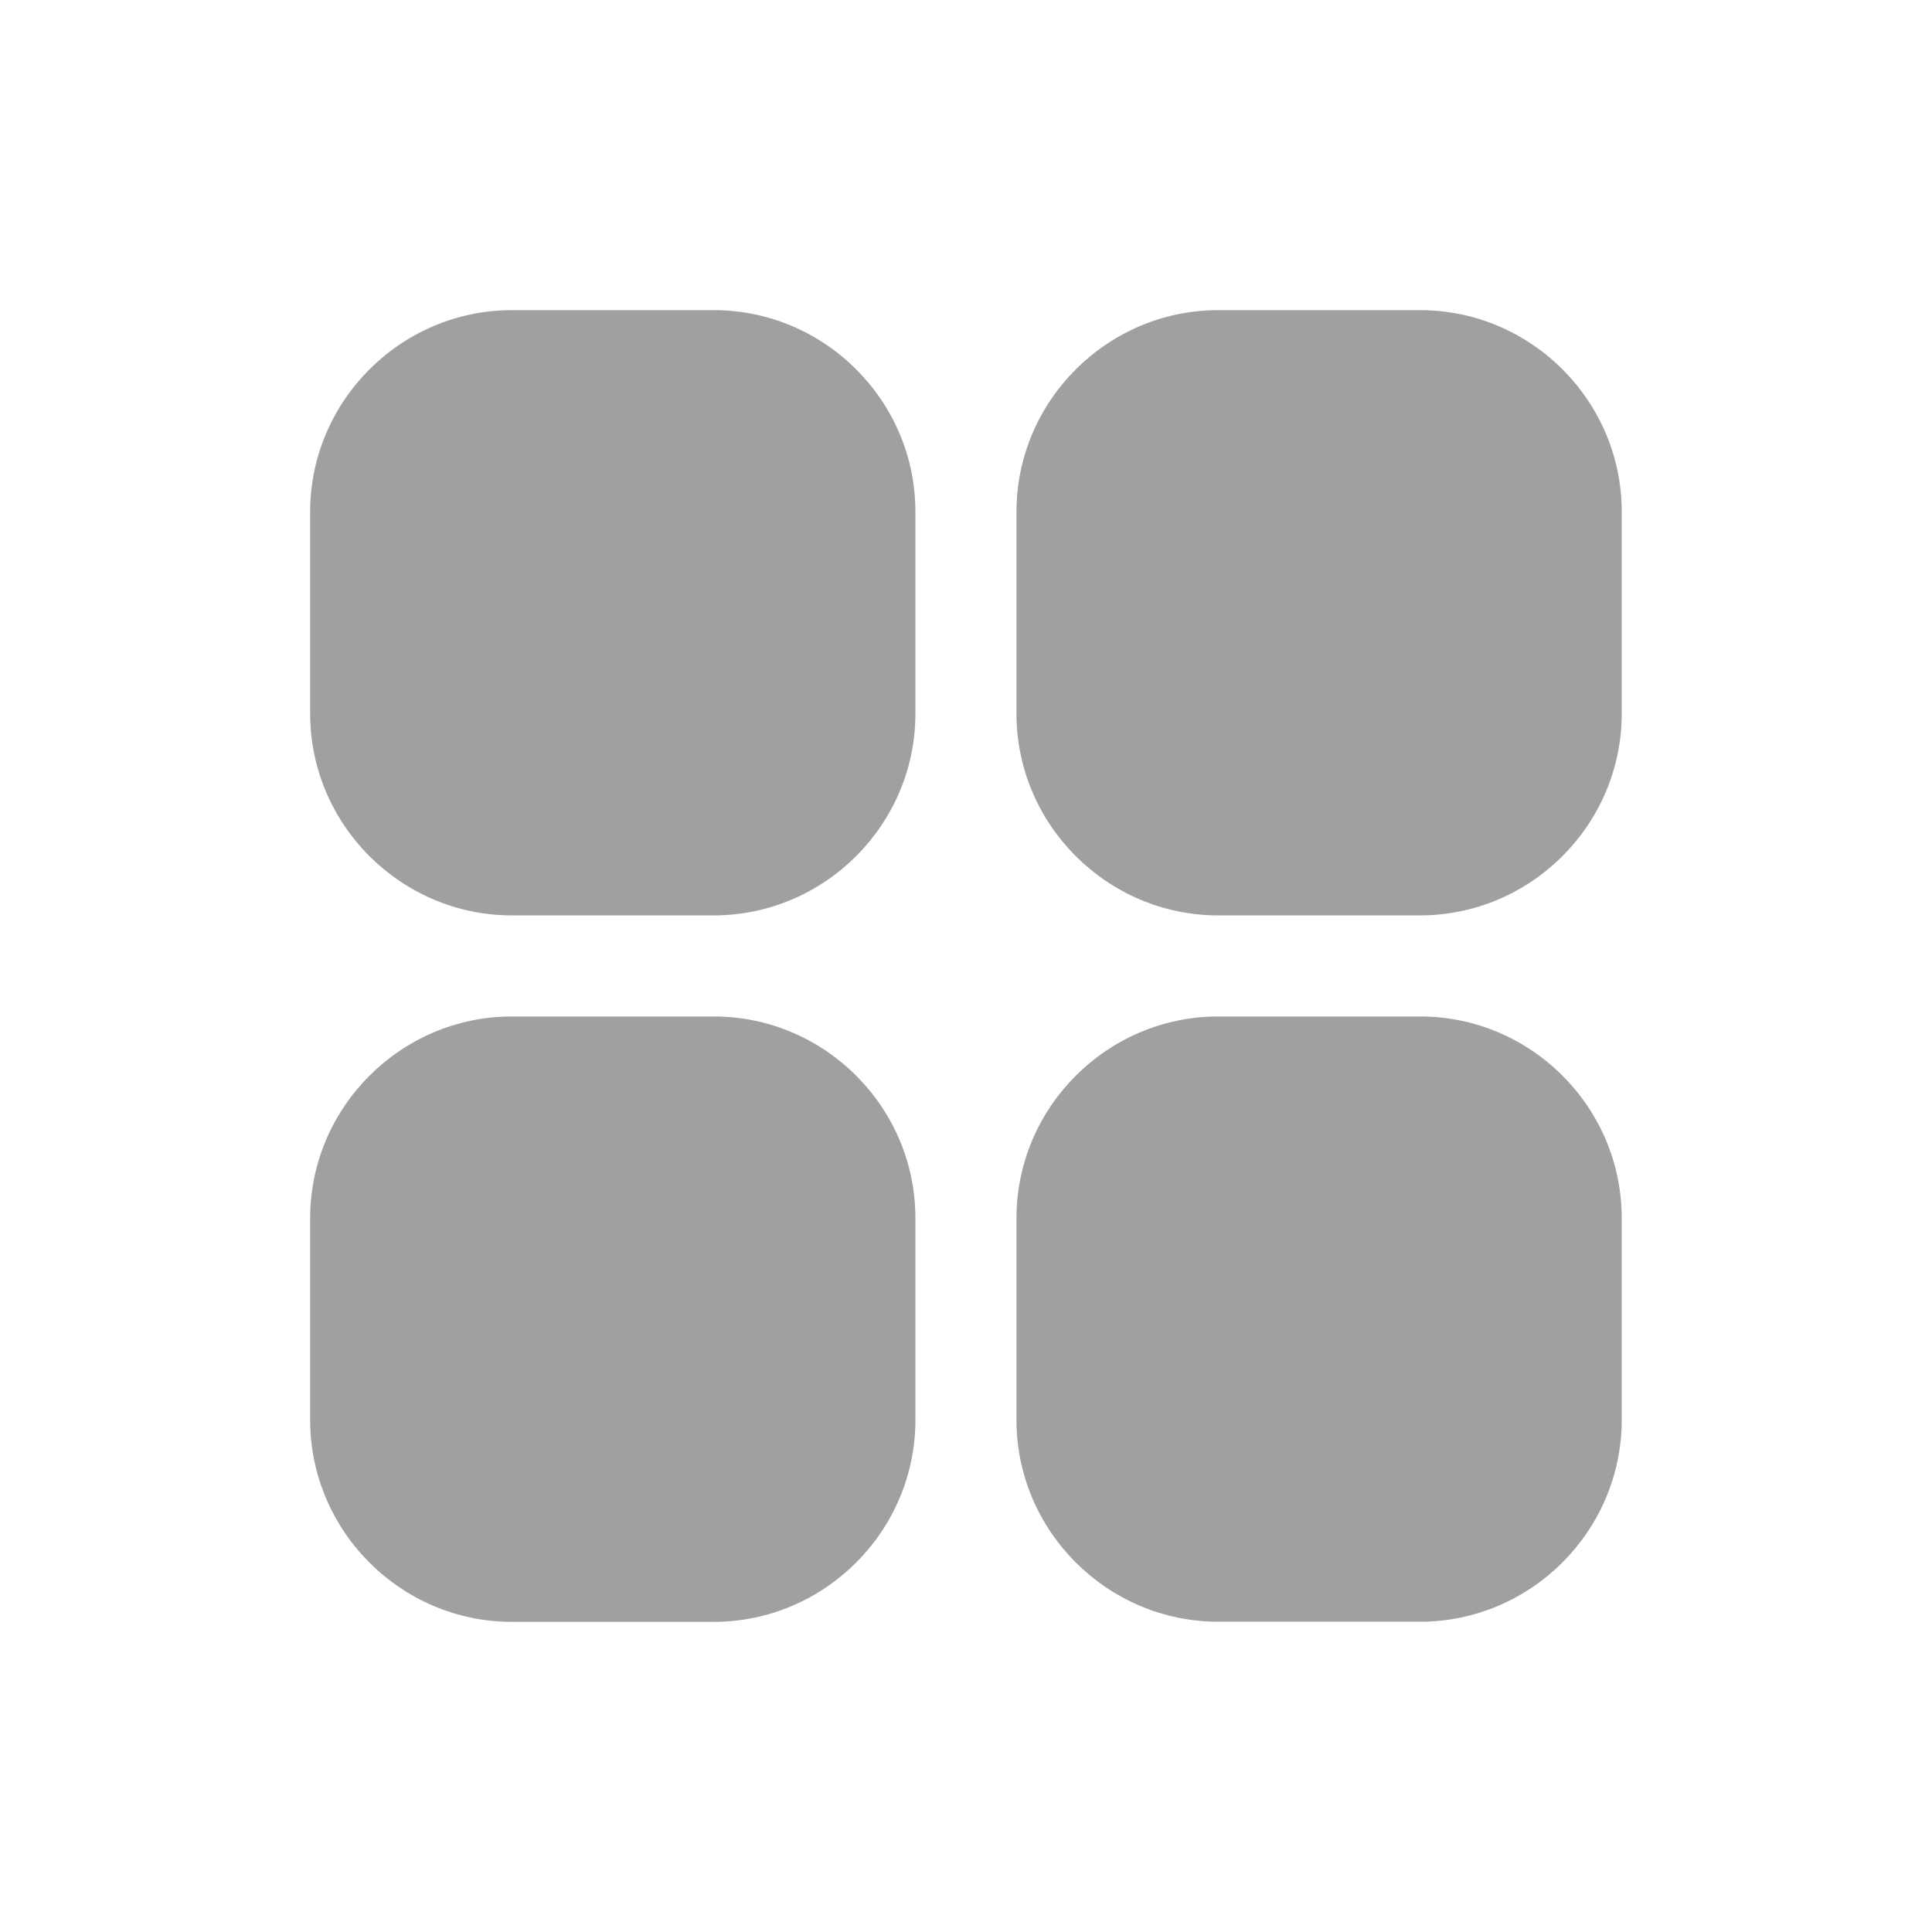 <?xml version="1.0" standalone="no"?><!DOCTYPE svg PUBLIC "-//W3C//DTD SVG 1.1//EN" "http://www.w3.org/Graphics/SVG/1.1/DTD/svg11.dtd"><svg t="1576586871187" class="icon" viewBox="0 0 1024 1024" version="1.1" xmlns="http://www.w3.org/2000/svg" p-id="5435" xmlns:xlink="http://www.w3.org/1999/xlink" width="200" height="200"><defs><style type="text/css"></style></defs><path d="M378.318 164.386H271.318C212.522 164.386 164.386 212.522 164.386 271.318V378.25c0 58.796 48.136 106.932 106.932 106.932H378.25c58.796 0 106.932-48.136 106.932-106.932V271.318C485.25 212.522 437.114 164.386 378.318 164.386z m374.364 0H645.682c-58.796 0-106.932 48.136-106.932 106.932V378.25c0 58.796 48.136 106.932 106.932 106.932h106.932c58.796 0 106.932-48.136 106.932-106.932V271.318C859.614 212.522 811.478 164.386 752.682 164.386zM378.318 538.75H271.318C212.522 538.75 164.386 586.886 164.386 645.682v106.932C164.386 811.478 212.522 859.614 271.318 859.614H378.25c58.796 0 106.932-48.136 106.932-106.932V645.682c0.068-58.796-48.069-106.932-106.864-106.932z m374.364 0H645.682c-58.796 0-106.932 48.136-106.932 106.932v106.932c0 58.796 48.136 106.932 106.932 106.932h106.932c58.796 0 106.932-48.136 106.932-106.932V645.682c0.068-58.796-48.069-106.932-106.864-106.932z" fill="#a0a0a0" p-id="5436"></path></svg>